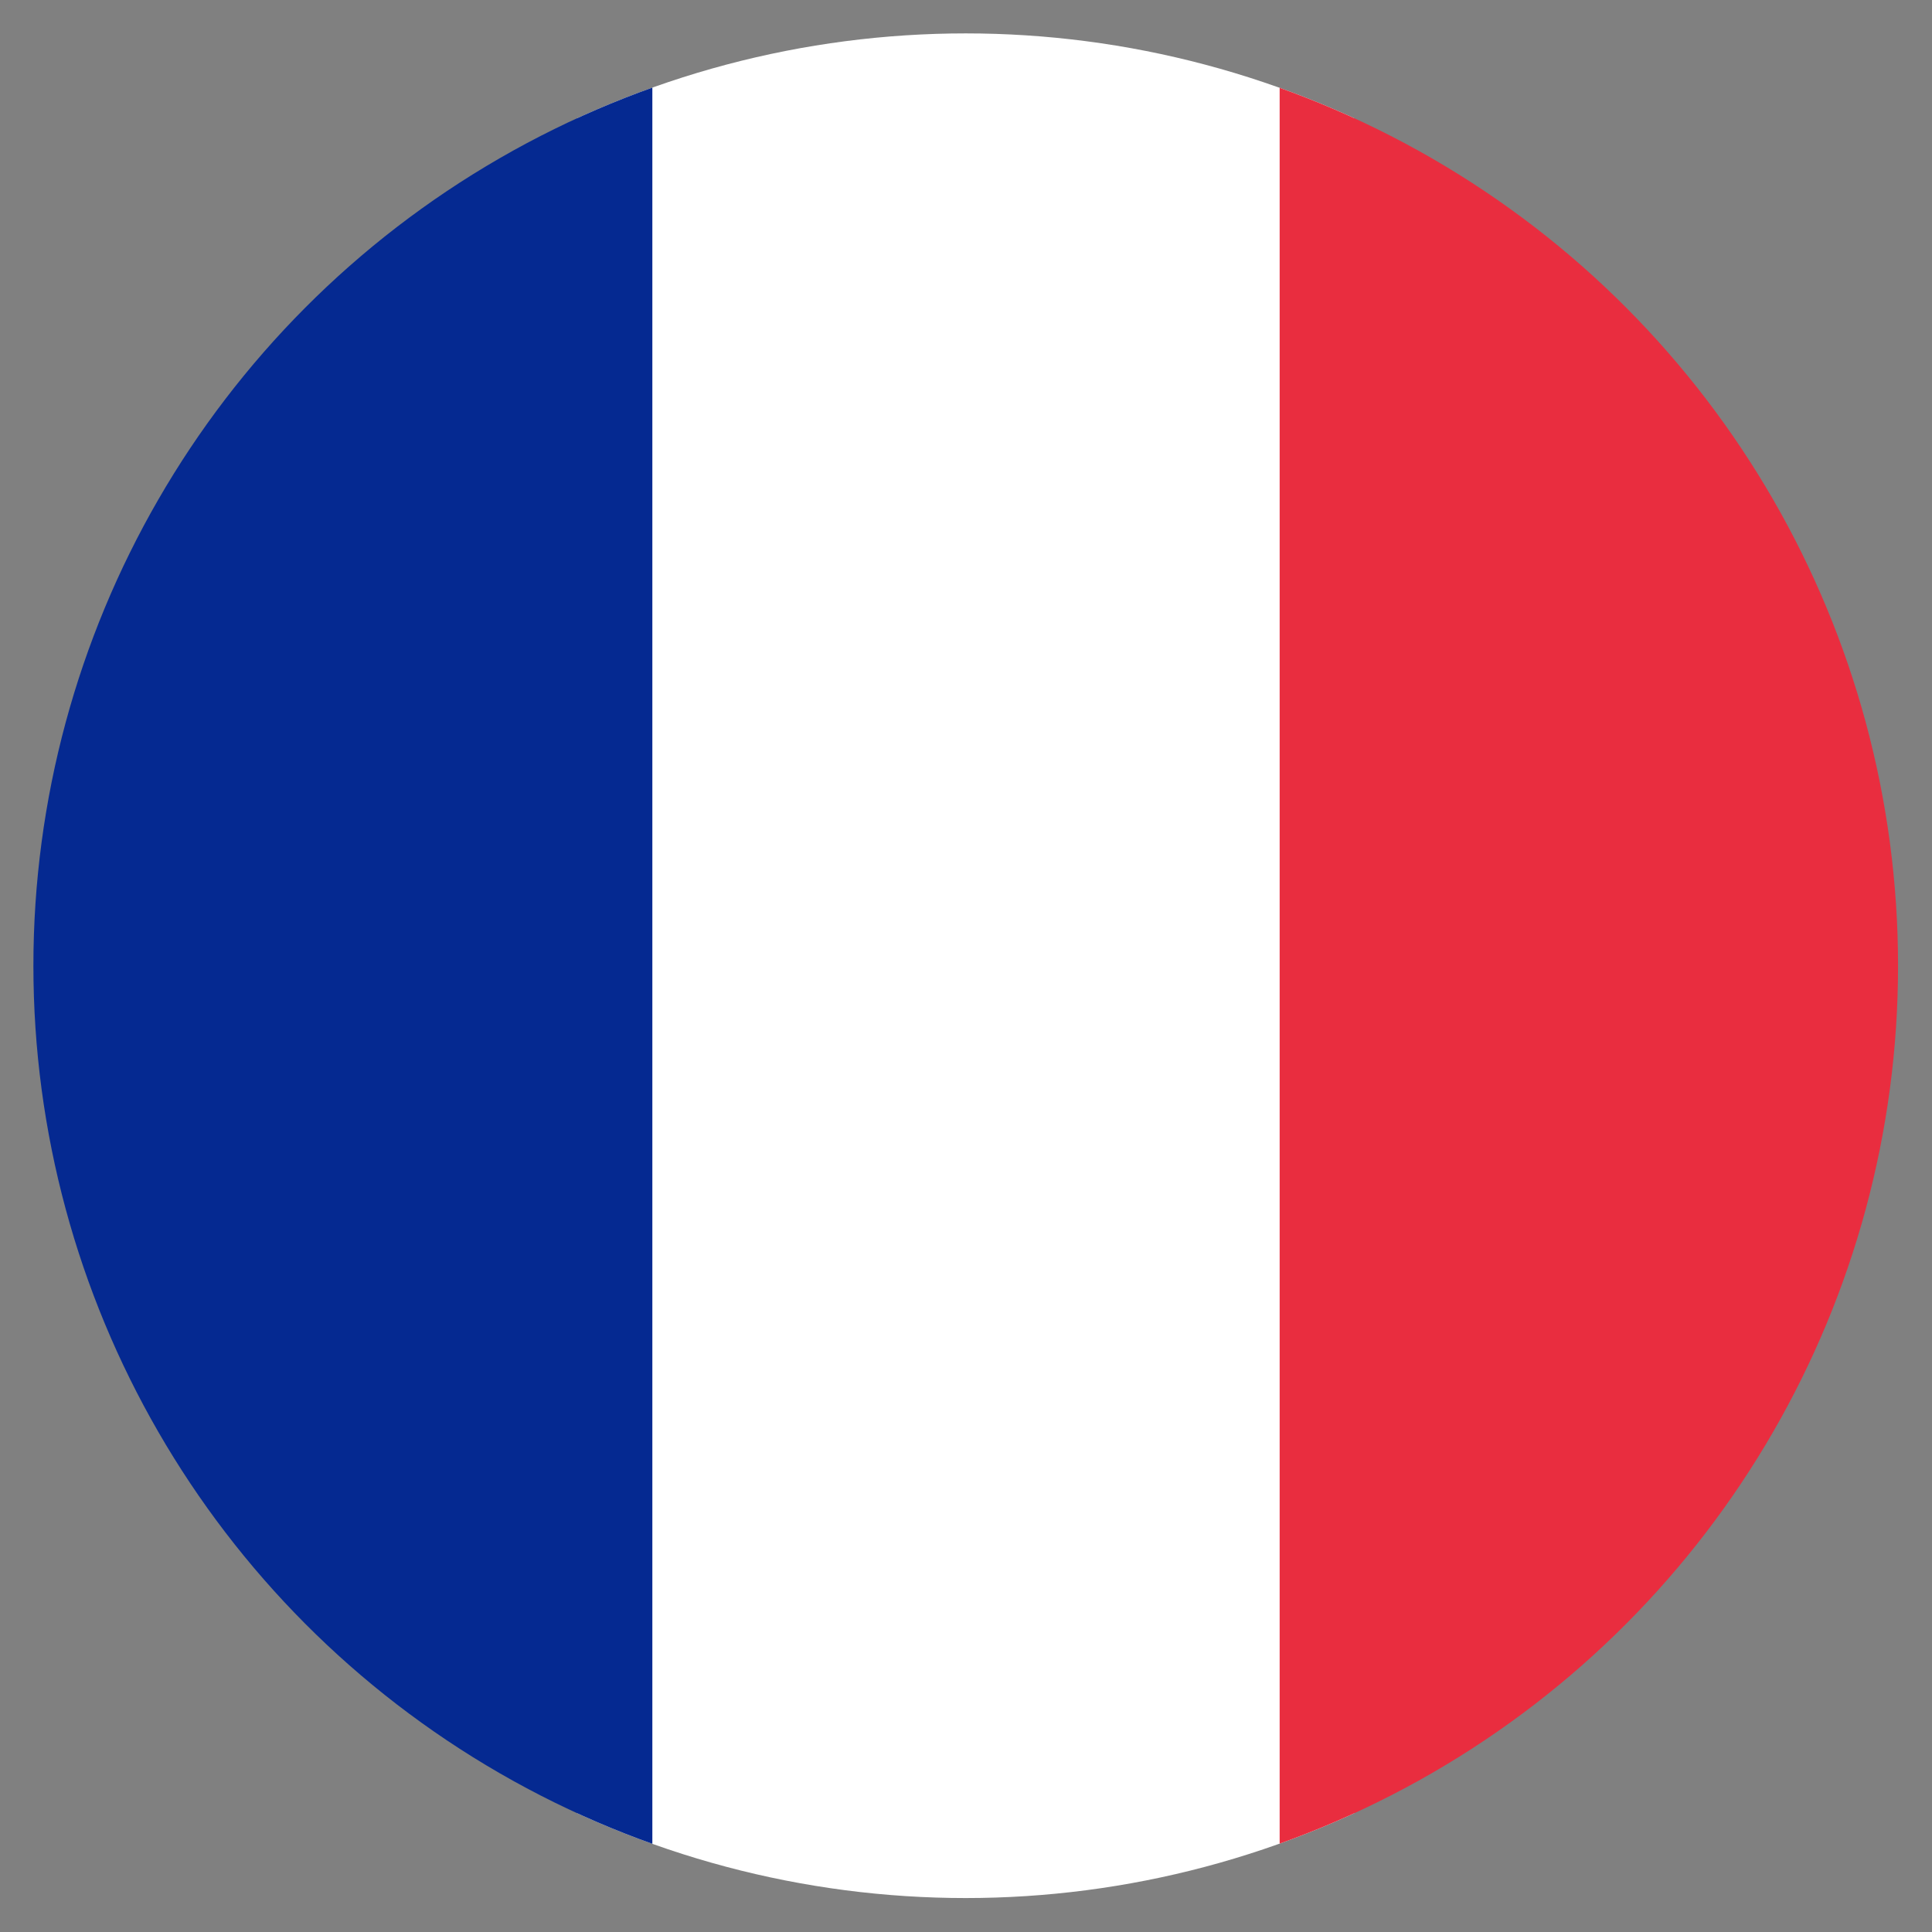 <?xml version="1.0" encoding="utf-8"?>
<!-- Generator: Adobe Illustrator 21.0.0, SVG Export Plug-In . SVG Version: 6.00 Build 0)  -->
<!DOCTYPE svg PUBLIC "-//W3C//DTD SVG 1.1//EN" "http://www.w3.org/Graphics/SVG/1.1/DTD/svg11.dtd">
<svg version="1.1" id="Layer_1" xmlns="http://www.w3.org/2000/svg" xmlns:xlink="http://www.w3.org/1999/xlink" x="0px" y="0px"
	 viewBox="0 0 347.1 347.1" style="enable-background:new 0 0 347.1 347.1;" xml:space="preserve">
<rect x="0" y="0" width="347.1" height="347.1" fill="#808080" stroke="none"/>
<style type="text/css">
	.st0{display:none;}
	.st1{display:inline;}
	.st2{fill:#23B9FB;}
	.st3{display:none;fill:#F2B406;}
	.st4{fill:#17A348;}
	.st5{fill:#FFFFFF;}
	.st6{fill:#FB474B;}
	.st7{clip-path:url(#SVGID_2_);}
	.st8{clip-path:url(#SVGID_4_);enable-background:new    ;}
	.st9{clip-path:url(#SVGID_6_);}
	.st10{clip-path:url(#SVGID_8_);}
	.st11{clip-path:url(#SVGID_10_);fill:#FFFFFF;}
	.st12{clip-path:url(#SVGID_12_);}
	.st13{clip-path:url(#SVGID_14_);fill:#E92D3F;}
	.st14{clip-path:url(#SVGID_16_);}
	.st15{clip-path:url(#SVGID_18_);fill:#052991;}
	.st16{display:inline;clip-path:url(#SVGID_20_);}
	.st17{clip-path:url(#SVGID_22_);enable-background:new    ;}
	.st18{clip-path:url(#SVGID_24_);}
	.st19{clip-path:url(#SVGID_26_);}
	.st20{clip-path:url(#SVGID_28_);fill:#F6E43B;}
	.st21{clip-path:url(#SVGID_30_);}
	.st22{clip-path:url(#SVGID_32_);fill:#D60A22;}
	.st23{clip-path:url(#SVGID_34_);}
	.st24{clip-path:url(#SVGID_36_);}
</style>
<title>Asset 16</title>
<g id="Layer_2" class="st0">
	<g id="locatie" class="st1">
		<path class="st2" d="M173.6,341.1C81.2,341.1,6,265.9,6,173.5S81.2,6,173.6,6s167.5,75.2,167.5,167.5S265.9,341.1,173.6,341.1z"/>
		<path class="st3" d="M173.6,12c89.2,0,161.5,72.3,161.5,161.5s-72.3,161.5-161.5,161.5S12,262.8,12,173.5c0,0,0,0,0,0
			C12,84.3,84.4,12,173.6,12 M173.6,0C77.7,0.1,0.1,77.9,0.1,173.8C0.2,243.4,41.9,306.3,106,333.4c88.4,37.2,190.1-4.4,227.3-92.7
			c37.1-88.2-4.2-189.7-92.2-227.1C219.7,4.6,196.8,0,173.6,0z"/>
		<path class="st4" d="M283.4,47.5c-1.8-1.5-4.3-1.7-6.4-0.5l-22.8,12.6l-14,8c-1.8,1-2.9,2.9-2.9,5v10.3c0,3.2,2.6,5.8,5.8,5.8l0,0
			c2.9,0,5.4,2.2,5.7,5.1l2.7,23.7c0.2,1.7,1.1,3.2,2.5,4.1l4.4,2.9c0.4,0.3,0.9,0.5,1.4,0.7l20.2,6.8c0.5,0.2,1,0.4,1.5,0.7
			c4.1,2.8,24.7,17.8,24.7,29.8c0,11.6,11.1,15.9,13.9,16.8c0.5,0.1,0.9,0.4,1.3,0.6l10.6,6.8c2.7,1.7,6.2,0.9,7.9-1.7
			c0.5-0.8,0.9-1.8,0.9-2.8C342.1,157.8,339.3,93.1,283.4,47.5z"/>
		<path class="st5" d="M100.6,22.1l5.6,9.6c2.5,5.7,8.2,9.5,14.4,9.5h13.7c3.3,0,6.6-0.7,9.6-2.2l9.1-4.3c4.3-2,9.3-1.4,13,1.5l0,0
			c3.8,3,8.9,3.8,13.3,2l17-6.8l29.3-17.4C225.6,14.1,165.6-10.9,100.6,22.1z"/>
		<path class="st5" d="M243.6,325.2l-3.8-5c-3.3-7.5-10.7-12.4-18.9-12.4h-8c-4.9,0-9.8,1.1-14.2,3.2l-12.2,5.7
			c-1,0.5-2.1,0.3-3-0.4l0,0c-6.6-5.3-15.6-6.6-23.4-3.5l-11.5,4.6l-27.9,14.7C120.6,332.2,181.6,356.2,243.6,325.2z"/>
		<path class="st4" d="M152.8,86.3l-31.7-8.7c-0.9-0.2-1.8-0.2-2.6,0.2l-9.1,4c-0.4,0.2-0.7,0.4-1,0.6L91.8,96.8
			c-0.7,0.6-1.6,1-2.6,1H54.5c-0.9,0-1.7-0.3-2.4-0.8L37.7,85.7c-1.8-1.4-4.9-0.6-6.2,1.3c-6.4,10.2-24,35-25.5,85.7
			c0,0.8,0.2,1.5,0.5,2.2l11,18.6c0.4,0.6,0.5,1.3,0.5,2l0,0c0,2.2,1.7,3.9,3.9,3.9c1.3,0,2.5-0.6,3.2-1.7l15-20.9
			c1.2-1.7,3.5-2.1,5.2-1.1l9.5,5.9c1.7,1.1,4,0.6,5.2-1l8.6-11.8c1.3-1.7,3.7-2.1,5.5-0.8c0.1,0.1,0.2,0.1,0.3,0.2l14.8,13
			c0.9,0.8,1.4,1.9,1.3,3V204c0,2.2,1.8,3.9,3.9,3.9h20.7c1.3,0,2.4-0.6,3.2-1.6l6.6-9.1c1.1-1.5,3.2-2.1,4.9-1.2l21,10
			c2,0.9,4.3,0.1,5.2-1.8c0.1-0.1,0.1-0.2,0.2-0.4l18.6-51.5c0.3-0.8,0.3-1.7,0-2.5l-19.6-60.9C155.1,87.6,154.1,86.6,152.8,86.3z"
			/>
		<path class="st4" d="M199.2,178.3l-3.5,3.8c-2.6,2.9-2.6,7.3,0,10.2l5.5,6c1.3,1.4,2,3.2,2,5.1v7.6c0,4.2,3.4,7.6,7.6,7.6l0,0
			c3.4,0,6.4-2.2,7.3-5.5l6.3-21.2c1-3.5-0.5-7.2-3.8-8.9l-12.2-6.4C205.4,175.1,201.6,175.7,199.2,178.3z"/>
		<path class="st6" d="M135,122.2c-7.6-0.5-14,5.3-14.5,12.8c0,0,0,0,0,0c-0.5,7.6,11.7,22.8,12.3,22.8s14.6-13.6,15-21.2
			C148.3,129.2,142.5,122.7,135,122.2C135,122.2,135,122.2,135,122.2z M133.8,142.4c-3.3-0.2-5.8-3-5.7-6.3c0.2-3.3,3-5.8,6.3-5.7
			c3.3,0.2,5.8,3,5.7,6.3c0,0,0,0.1,0,0.1C139.8,140.1,137.1,142.6,133.8,142.4L133.8,142.4z"/>
	</g>
</g>
<g>
	<defs>
		<circle id="SVGID_1_" cx="173.5" cy="173.5" r="167.5"/>
	</defs>
	<clipPath id="SVGID_2_">
		<use xlink:href="#SVGID_1_"  style="overflow:visible;"/>
	</clipPath>
	<g class="st7">
		<defs>
			<rect id="SVGID_3_" x="-72.7" y="-61" width="485.7" height="502.5"/>
		</defs>
		<clipPath id="SVGID_4_">
			<use xlink:href="#SVGID_3_"  style="overflow:visible;"/>
		</clipPath>
		<g class="st8">
			<g>
				<defs>
					<rect id="SVGID_5_" x="-22.4" y="6" width="402" height="335"/>
				</defs>
				<clipPath id="SVGID_6_">
					<use xlink:href="#SVGID_5_"  style="overflow:visible;"/>
				</clipPath>
				<g class="st9">
					<defs>
						<rect id="SVGID_7_" x="103.7" y="6" width="139.6" height="335"/>
					</defs>
					<clipPath id="SVGID_8_">
						<use xlink:href="#SVGID_7_"  style="overflow:visible;"/>
					</clipPath>
					<g class="st10">
						<defs>
							<rect id="SVGID_9_" x="-5.7" y="6" width="351.8" height="351.8"/>
						</defs>
						<clipPath id="SVGID_10_">
							<use xlink:href="#SVGID_9_"  style="overflow:visible;"/>
						</clipPath>
						<rect x="20" y="-77.7" class="st11" width="307.1" height="502.5"/>
					</g>
				</g>
				<g class="st9">
					<defs>
						<rect id="SVGID_11_" x="229.9" y="6" width="139.6" height="335"/>
					</defs>
					<clipPath id="SVGID_12_">
						<use xlink:href="#SVGID_11_"  style="overflow:visible;"/>
					</clipPath>
					<g class="st12">
						<defs>
							<rect id="SVGID_13_" x="-5.7" y="6" width="351.8" height="351.8"/>
						</defs>
						<clipPath id="SVGID_14_">
							<use xlink:href="#SVGID_13_"  style="overflow:visible;"/>
						</clipPath>
						<rect x="146.2" y="-77.7" class="st13" width="307.1" height="502.5"/>
					</g>
				</g>
				<g class="st9">
					<defs>
						<rect id="SVGID_15_" x="-22.4" y="6" width="139.6" height="335"/>
					</defs>
					<clipPath id="SVGID_16_">
						<use xlink:href="#SVGID_15_"  style="overflow:visible;"/>
					</clipPath>
					<g class="st14">
						<defs>
							<rect id="SVGID_17_" x="-5.7" y="6" width="351.8" height="351.8"/>
						</defs>
						<clipPath id="SVGID_18_">
							<use xlink:href="#SVGID_17_"  style="overflow:visible;"/>
						</clipPath>
						<rect x="-106.2" y="-77.7" class="st15" width="307.1" height="502.5"/>
					</g>
				</g>
			</g>
		</g>
	</g>
</g>
<g class="st0">
	<defs>
		<circle id="SVGID_19_" cx="173.5" cy="173.5" r="167.6"/>
	</defs>
	<clipPath id="SVGID_20_" class="st1">
		<use xlink:href="#SVGID_19_"  style="overflow:visible;"/>
	</clipPath>
	<g class="st16">
		<defs>
			<rect id="SVGID_21_" x="-72.8" y="-61.1" width="486" height="502.8"/>
		</defs>
		<clipPath id="SVGID_22_">
			<use xlink:href="#SVGID_21_"  style="overflow:visible;"/>
		</clipPath>
		<g class="st17">
			<g>
				<defs>
					<rect id="SVGID_23_" x="-22.6" y="5.9" width="402.2" height="335.2"/>
				</defs>
				<clipPath id="SVGID_24_">
					<use xlink:href="#SVGID_23_"  style="overflow:visible;"/>
				</clipPath>
				<g class="st18">
					<defs>
						<rect id="SVGID_25_" x="103.7" y="5.9" width="139.7" height="335.2"/>
					</defs>
					<clipPath id="SVGID_26_">
						<use xlink:href="#SVGID_25_"  style="overflow:visible;"/>
					</clipPath>
					<g class="st19">
						<defs>
							<rect id="SVGID_27_" x="-5.8" y="5.9" width="352" height="352"/>
						</defs>
						<clipPath id="SVGID_28_">
							<use xlink:href="#SVGID_27_"  style="overflow:visible;"/>
						</clipPath>
						<rect x="19.9" y="-77.9" class="st20" width="307.3" height="502.8"/>
					</g>
				</g>
				<g class="st18">
					<defs>
						<rect id="SVGID_29_" x="230" y="5.9" width="139.7" height="335.2"/>
					</defs>
					<clipPath id="SVGID_30_">
						<use xlink:href="#SVGID_29_"  style="overflow:visible;"/>
					</clipPath>
					<g class="st21">
						<defs>
							<rect id="SVGID_31_" x="-5.8" y="5.9" width="352" height="352"/>
						</defs>
						<clipPath id="SVGID_32_">
							<use xlink:href="#SVGID_31_"  style="overflow:visible;"/>
						</clipPath>
						<rect x="146.2" y="-77.9" class="st22" width="307.3" height="502.8"/>
					</g>
				</g>
				<g class="st18">
					<defs>
						<rect id="SVGID_33_" x="-22.6" y="5.9" width="139.7" height="335.2"/>
					</defs>
					<clipPath id="SVGID_34_">
						<use xlink:href="#SVGID_33_"  style="overflow:visible;"/>
					</clipPath>
					<g class="st23">
						<defs>
							<rect id="SVGID_35_" x="-5.8" y="5.9" width="352" height="352"/>
						</defs>
						<clipPath id="SVGID_36_">
							<use xlink:href="#SVGID_35_"  style="overflow:visible;"/>
						</clipPath>
						<rect x="-106.4" y="-77.9" class="st24" width="307.3" height="502.8"/>
					</g>
				</g>
			</g>
		</g>
	</g>
</g>
</svg>
